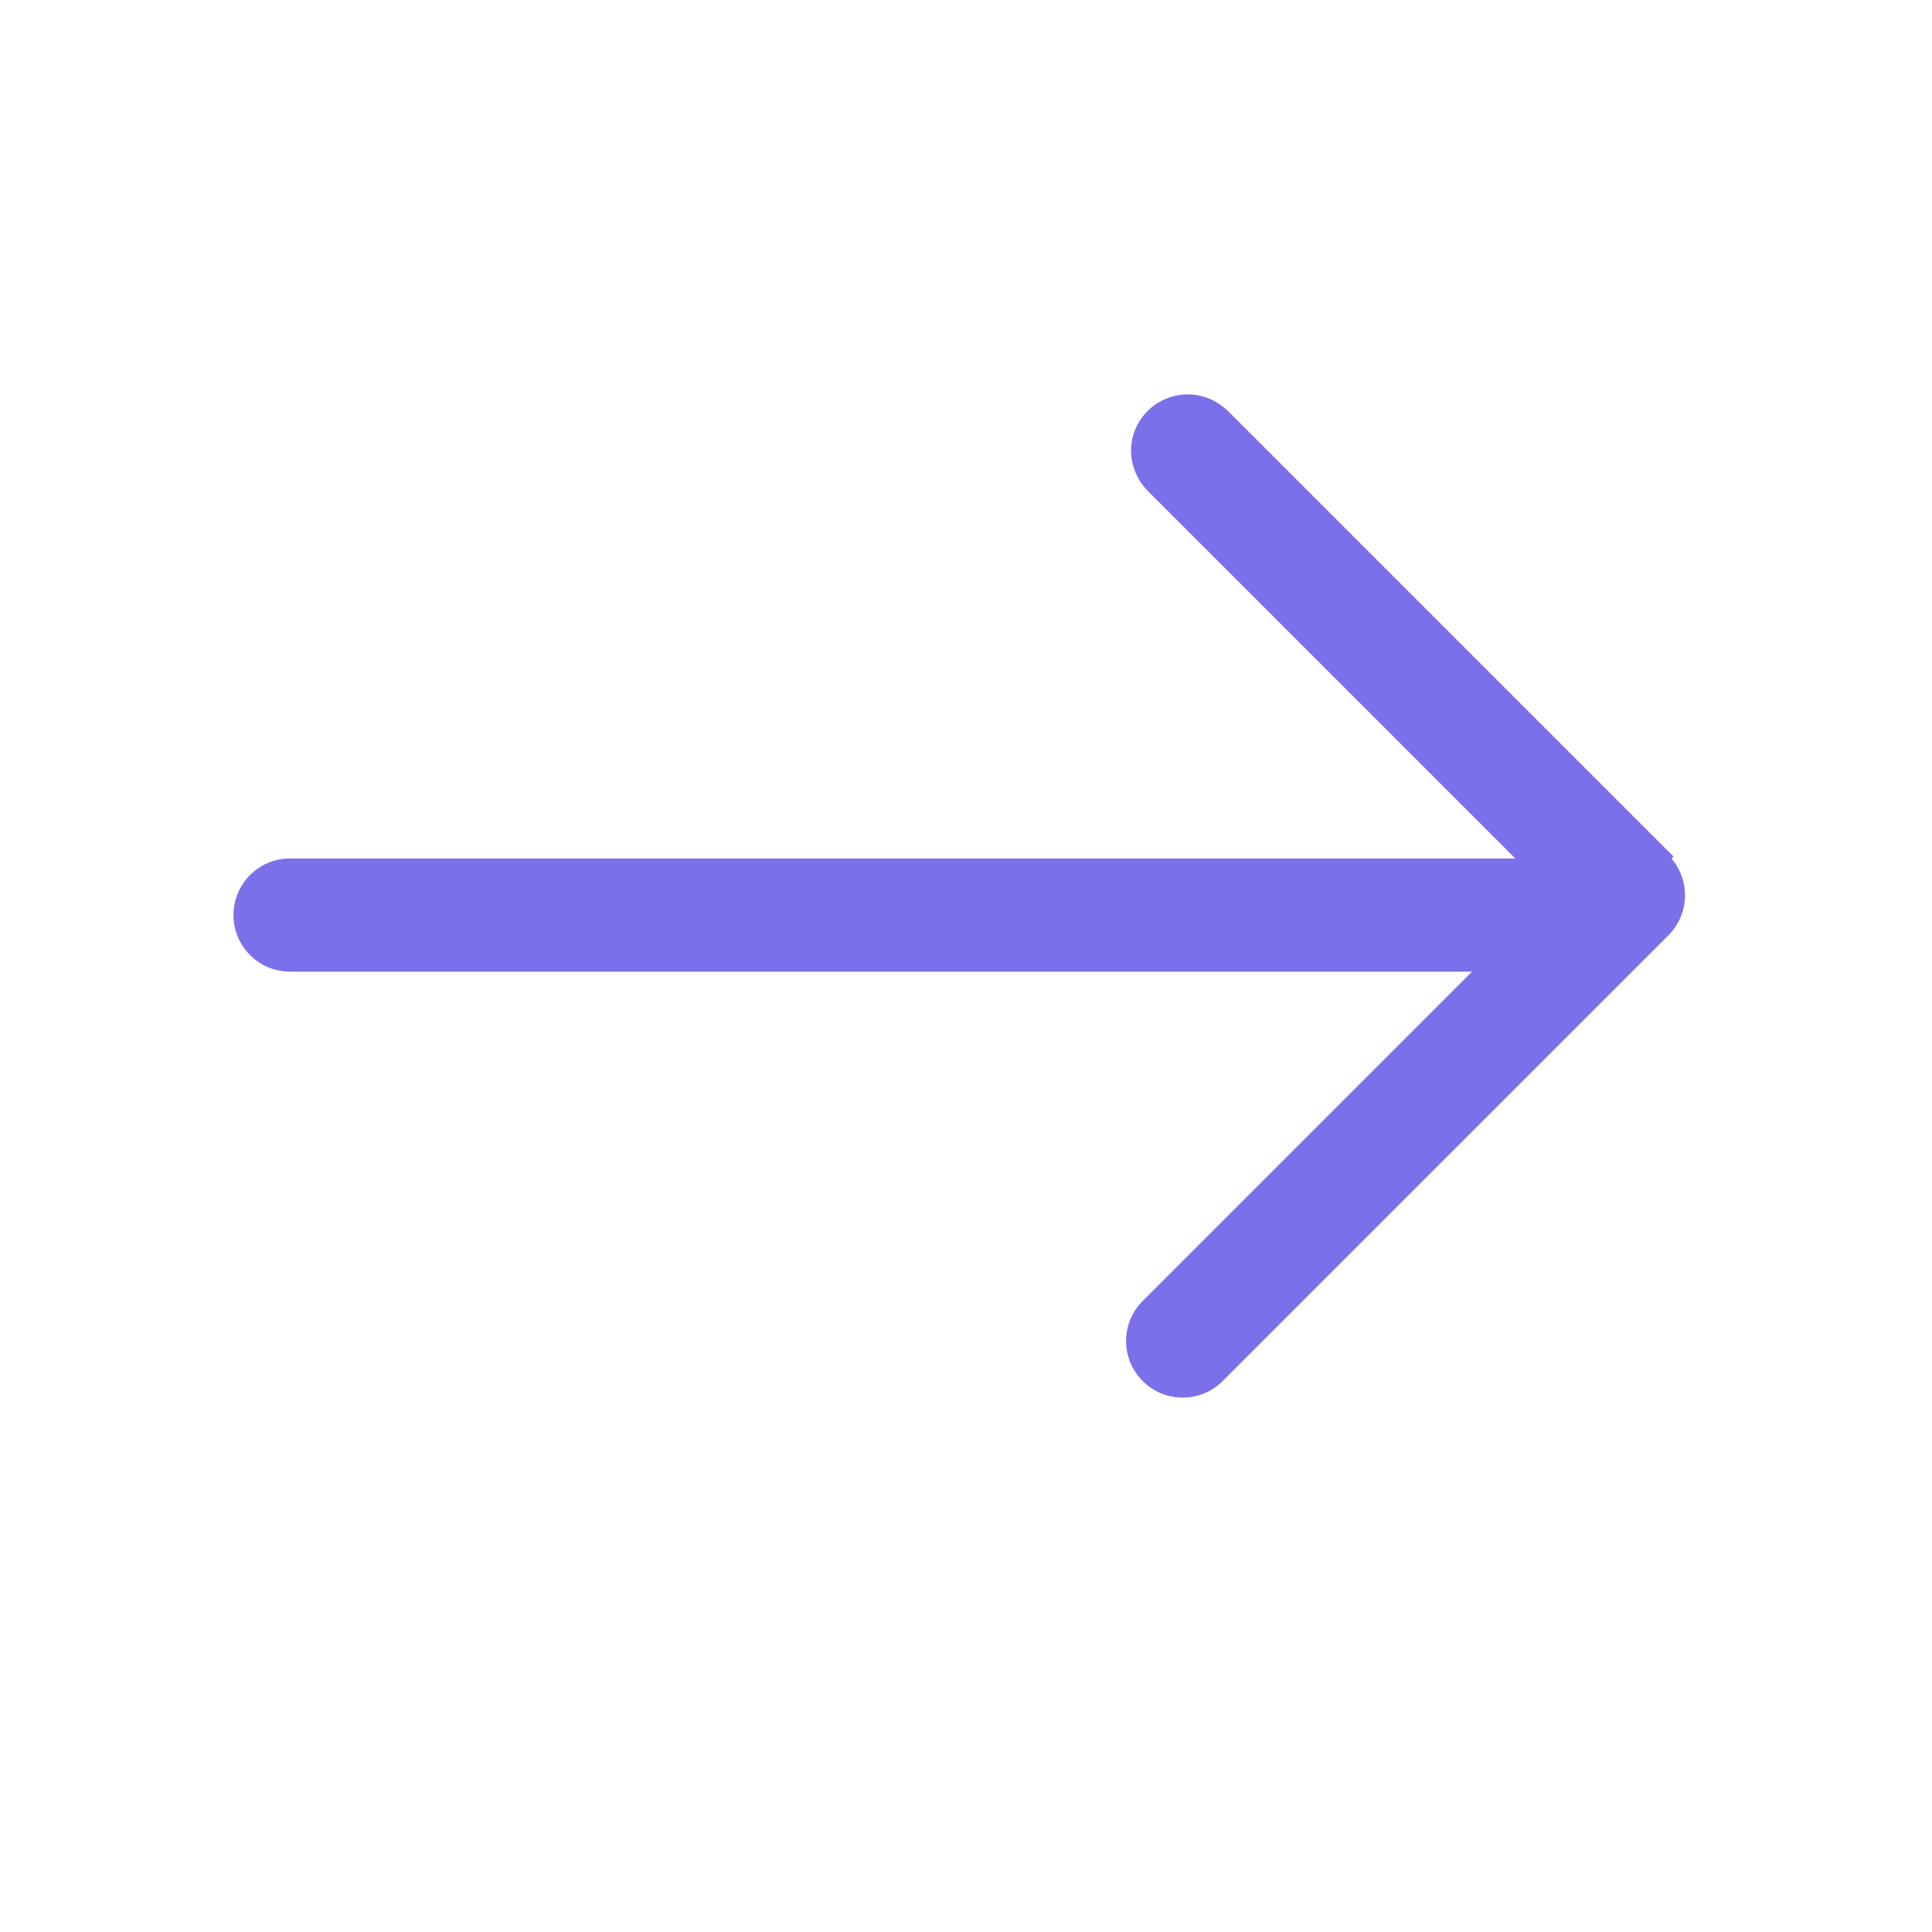 <?xml version="1.0" standalone="no"?><!DOCTYPE svg PUBLIC "-//W3C//DTD SVG 1.1//EN" "http://www.w3.org/Graphics/SVG/1.1/DTD/svg11.dtd"><svg t="1709433871738" class="icon" viewBox="0 0 1024 1024" version="1.1" xmlns="http://www.w3.org/2000/svg" p-id="13726" xmlns:xlink="http://www.w3.org/1999/xlink" width="200" height="200"><path d="M849.55 515H153.74c-16.57 0-30-13.43-30-30s13.43-30 30-30h695.81c16.57 0 30 13.43 30 30s-13.43 30-30 30z" p-id="13727" fill="#7B70EA"></path><path d="M844.56 496.41l-0.19-0.19-235.76-235.76-0.01-0.01-0.01-0.01c-0.15-0.15-0.24-0.24-0.25-0.26-11.79-12.06-11.82-30.63-0.01-42.43 10.26-10.26 28.79-12.95 42.43 0.02l0.01-0.01 0.27 0.27 0.18 0.18c0.07 0.07 0.14 0.13 0.2 0.2L887 453.99l-42.44 42.42z" p-id="13728" fill="#7B70EA"></path><path d="M626.84 740.76c-7.68 0-15.36-2.93-21.21-8.79-5.86-5.86-8.79-13.54-8.79-21.21s2.93-15.36 8.79-21.21l236.24-236.24c11.72-11.72 30.71-11.72 42.43 0 5.86 5.86 8.79 13.54 8.79 21.21s-2.93 15.36-8.79 21.21L648.05 731.97c-5.85 5.86-13.53 8.79-21.21 8.79z" p-id="13729" fill="#7B70EA"></path></svg>